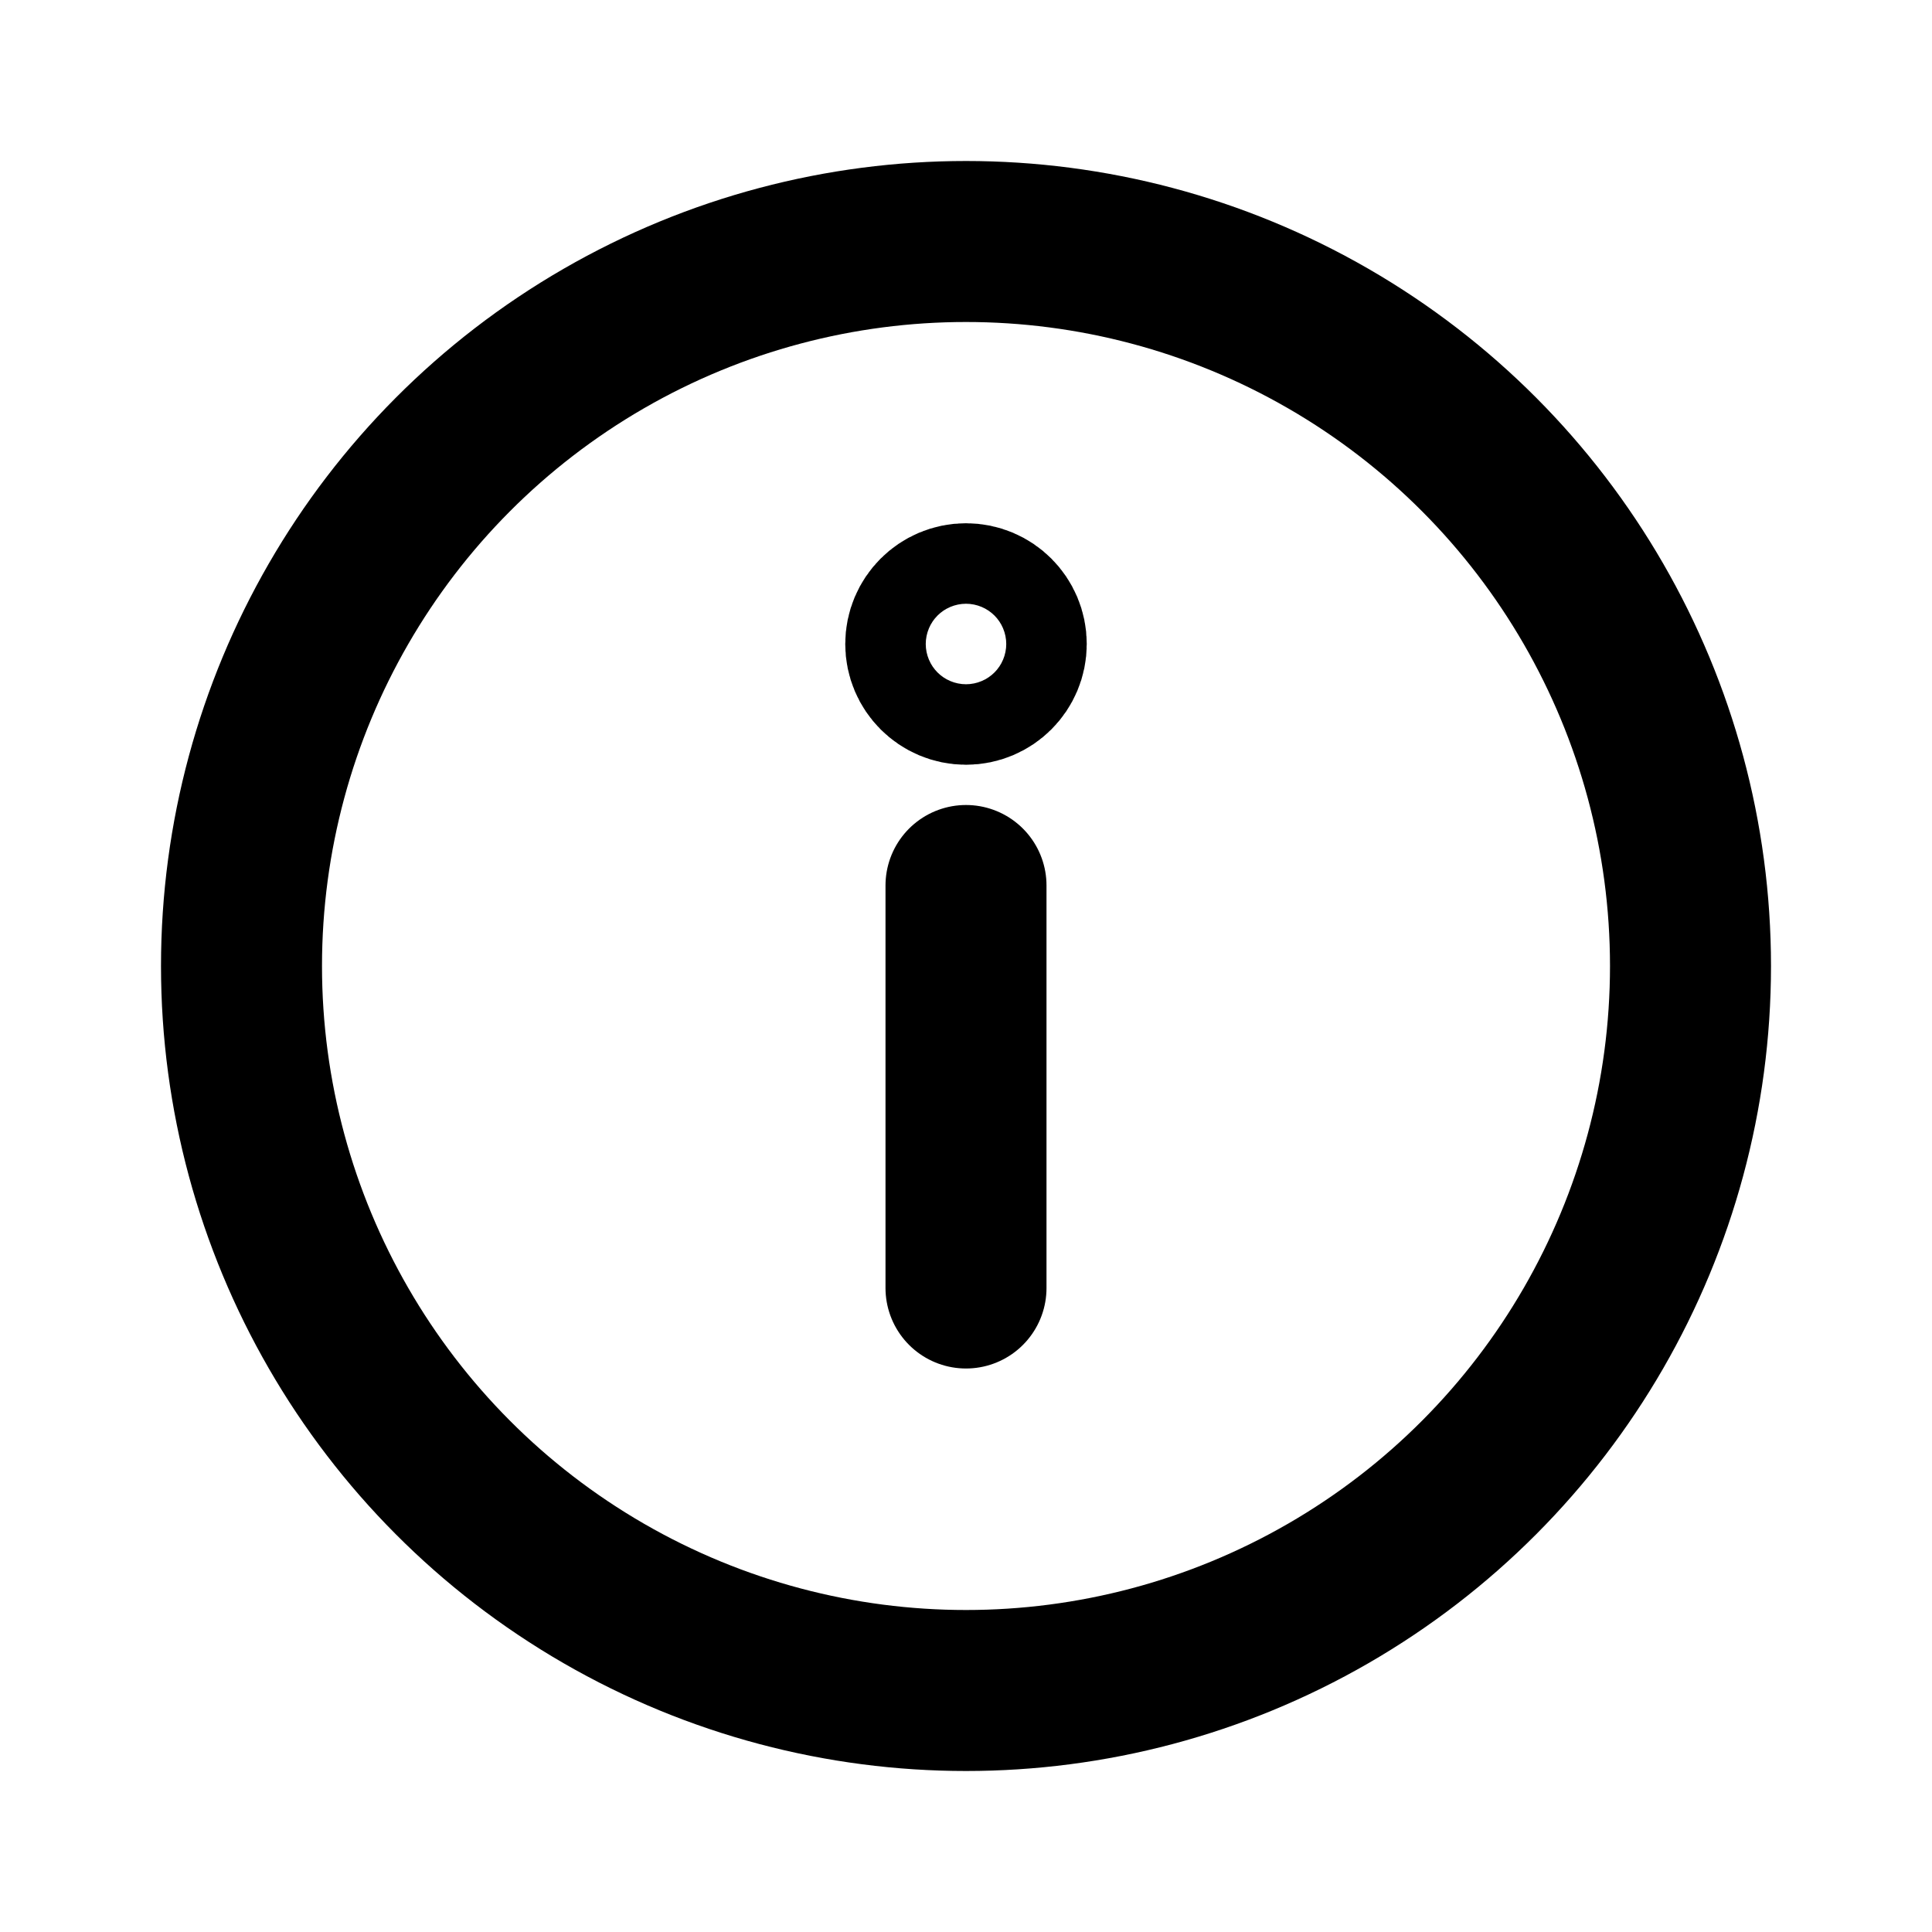 <svg xmlns="http://www.w3.org/2000/svg" fill="none" viewBox="0 0 24 24" stroke-width="2" stroke="currentColor" aria-hidden="true">
  <circle cx="12" cy="12" r="9" stroke-width="2" transform="rotate(-180 12 12)"/>
  <path stroke-linecap="round" d="M12 16v-5"/>
  <circle cx="12" cy="8" r=".5" transform="rotate(-180 12 8)"/>
</svg>
